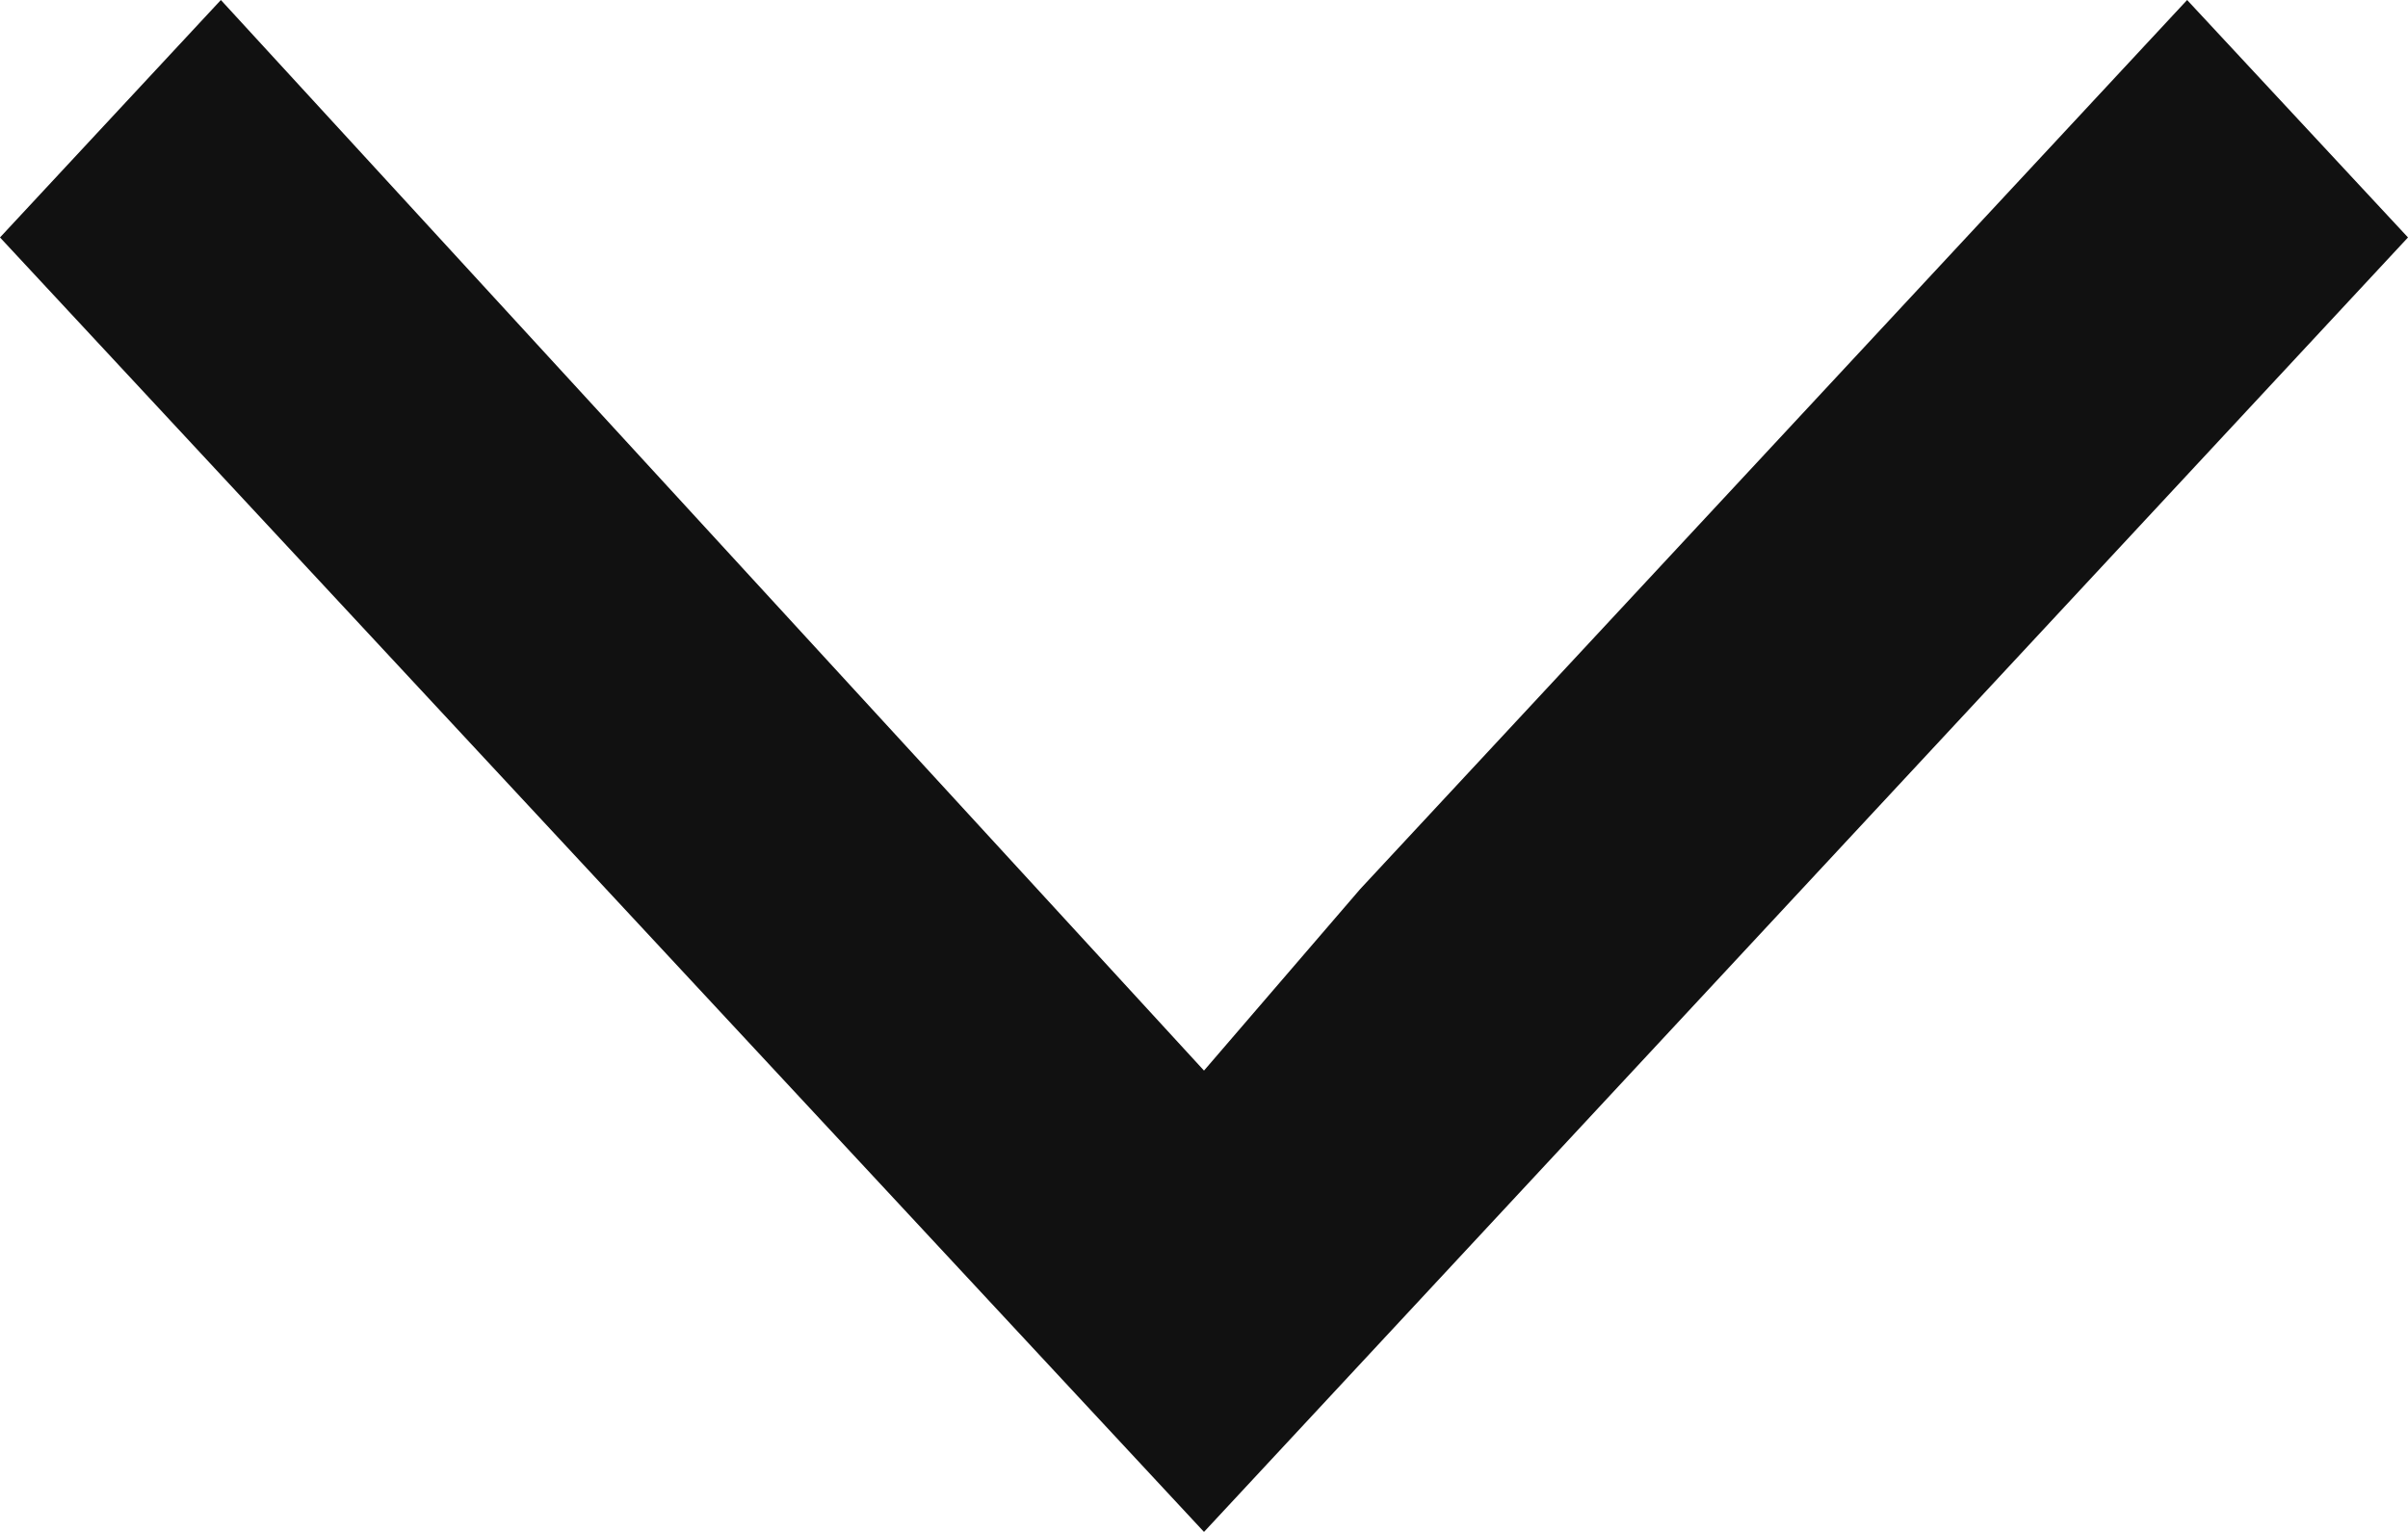 <svg width="11" height="7" viewBox="0 0 11 7" fill="none" xmlns="http://www.w3.org/2000/svg">
<path d="M5.5 4.892L1.009 0L0 1.085L5.5 7L11 1.085L9.991 0L6.214 4.062L5.5 4.892Z" fill="#111111"/>
</svg>
